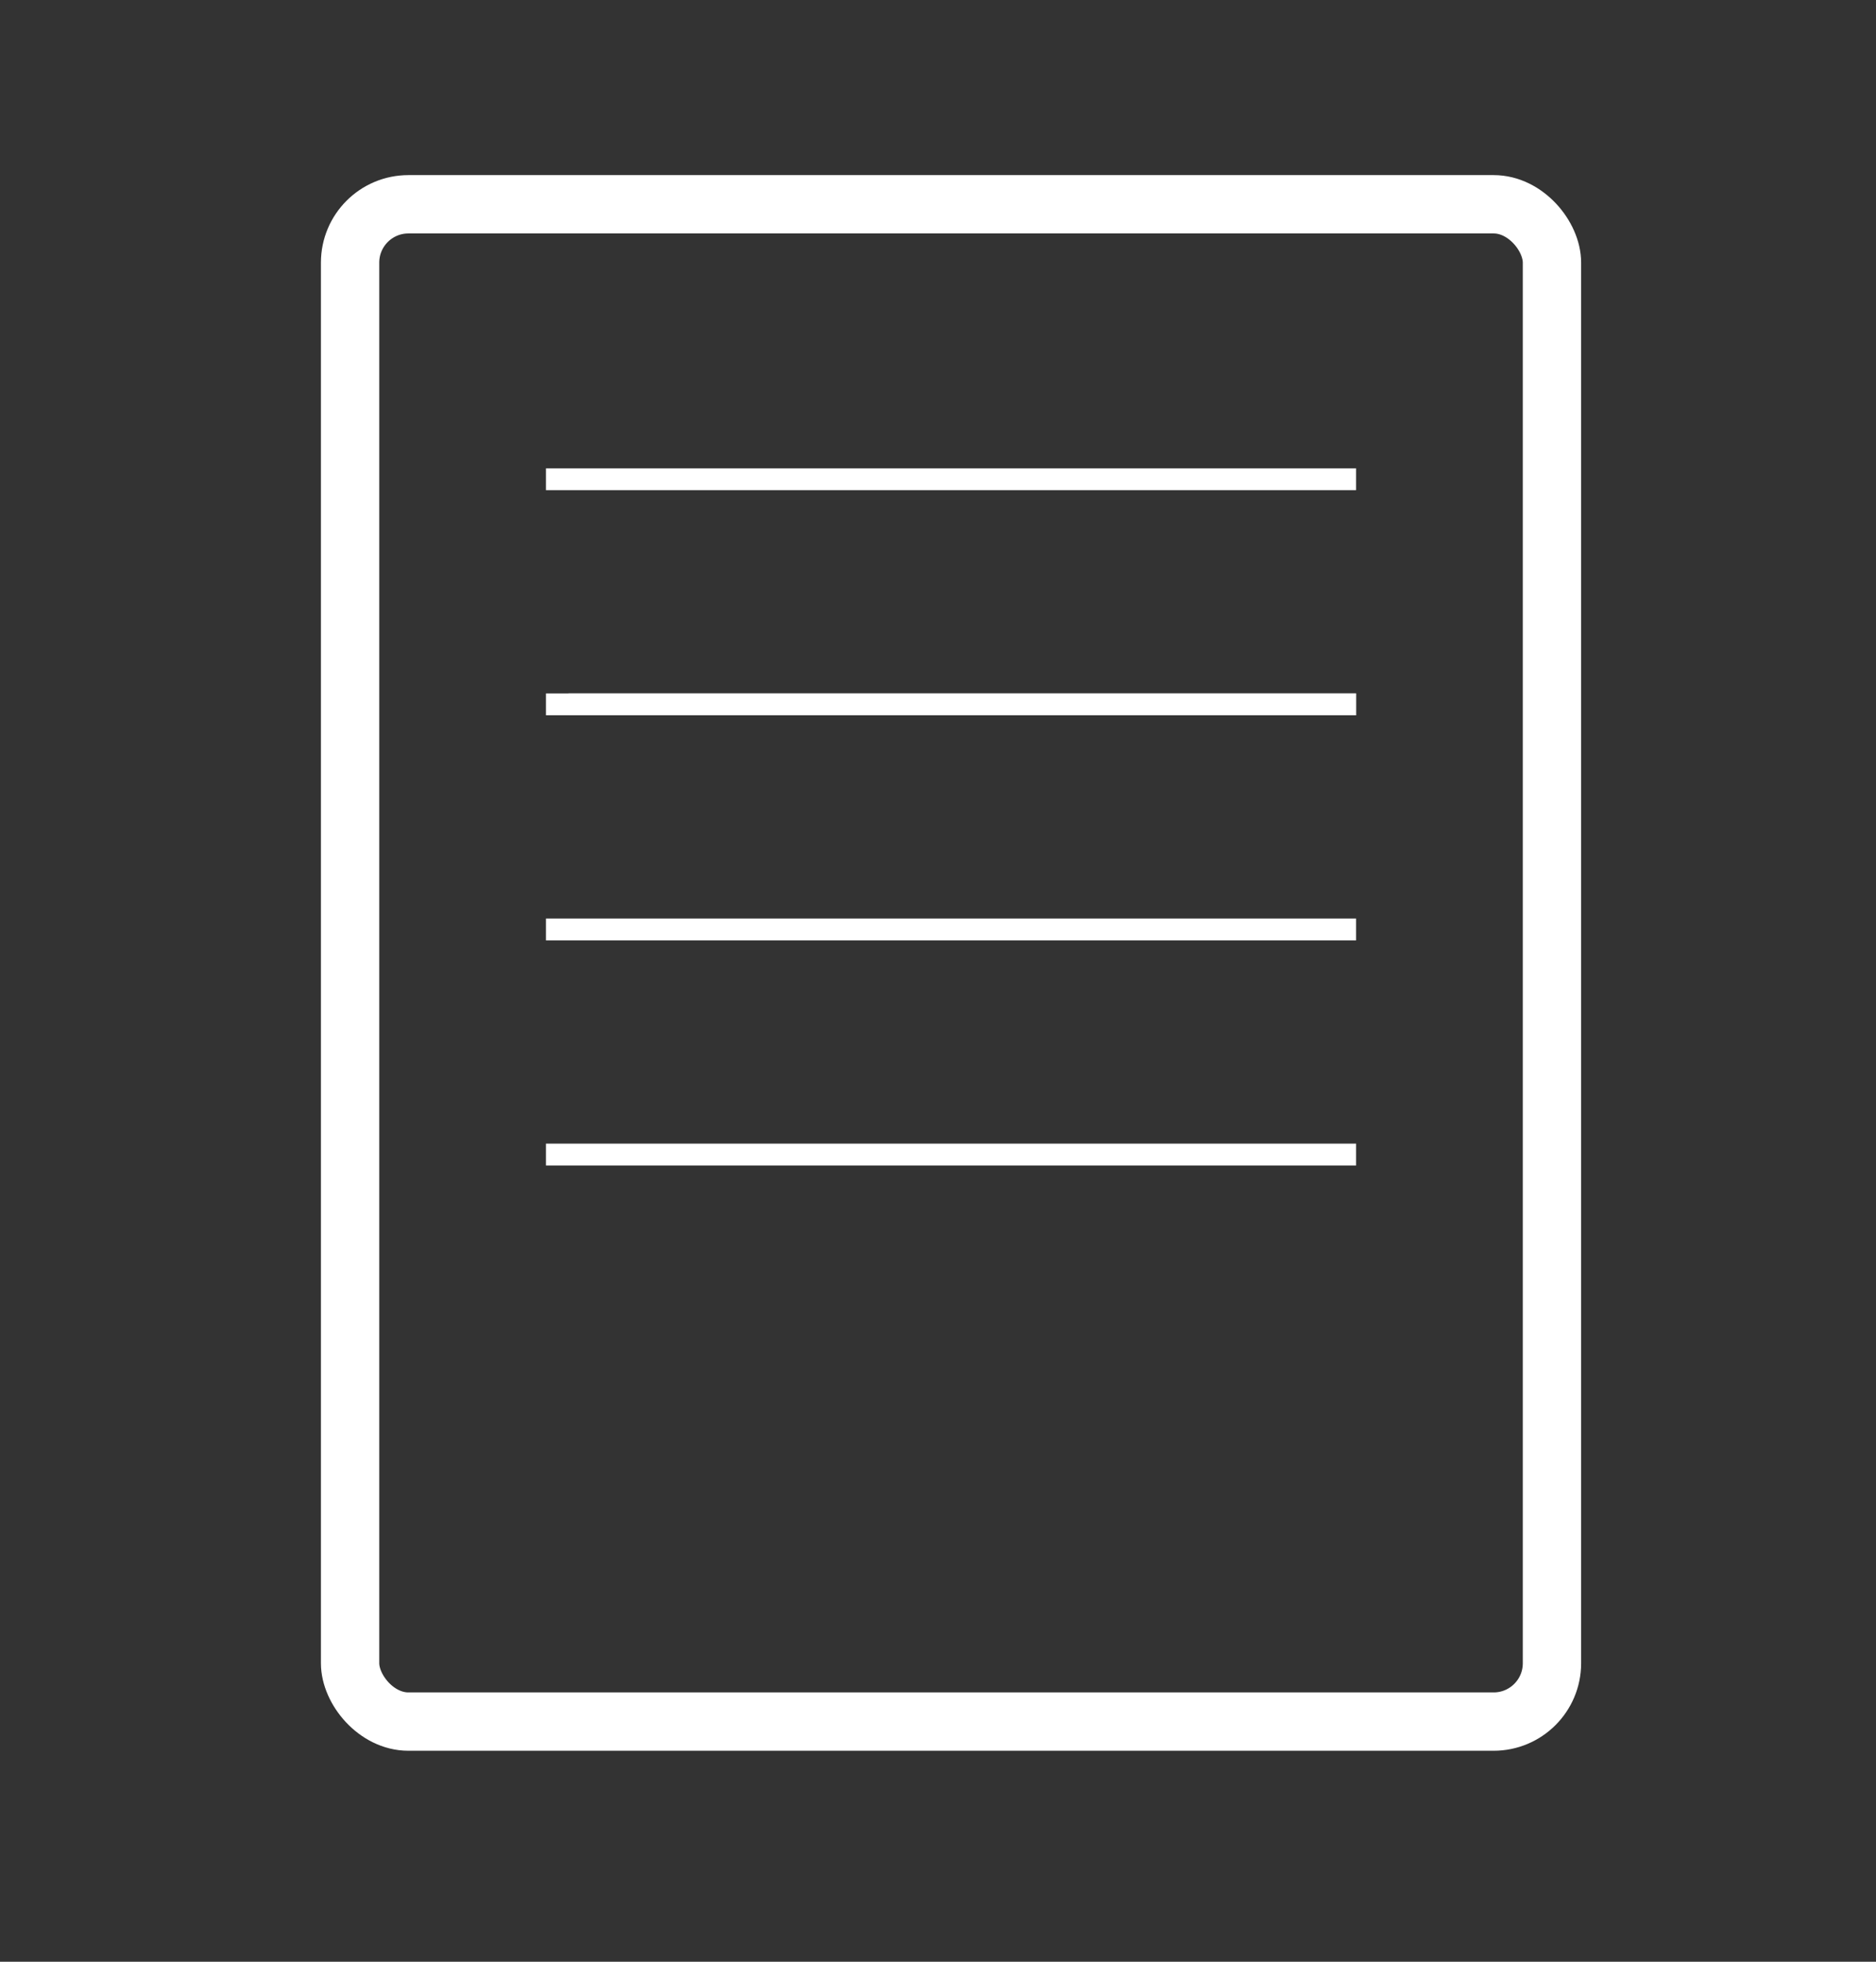 <svg width="44" height="46" viewBox="0 0 44 46" fill="none" xmlns="http://www.w3.org/2000/svg">
<rect x="0" y="0" width="44" height="46" fill="#333333" stroke="none"/>
<line x1="12.805" y1="11.238" x2="31.806" y2="11.238" stroke="white" stroke-width="0.513"/>
<line x1="13.332" y1="16.516" x2="31.806" y2="16.516" stroke="white" stroke-width="0.513"/>
<line x1="12.805" y1="16.516" x2="31.806" y2="16.516" stroke="white" stroke-width="0.513"/>
<line x1="12.805" y1="21.795" x2="31.806" y2="21.795" stroke="white" stroke-width="0.513"/>
<line x1="12.805" y1="27.073" x2="31.806" y2="27.073" stroke="white" stroke-width="0.513"/>
<rect x="8.211" y="4.79" width="28.189" height="35.579" rx="1.368" stroke="white" stroke-width="1.368"/>
</svg>
